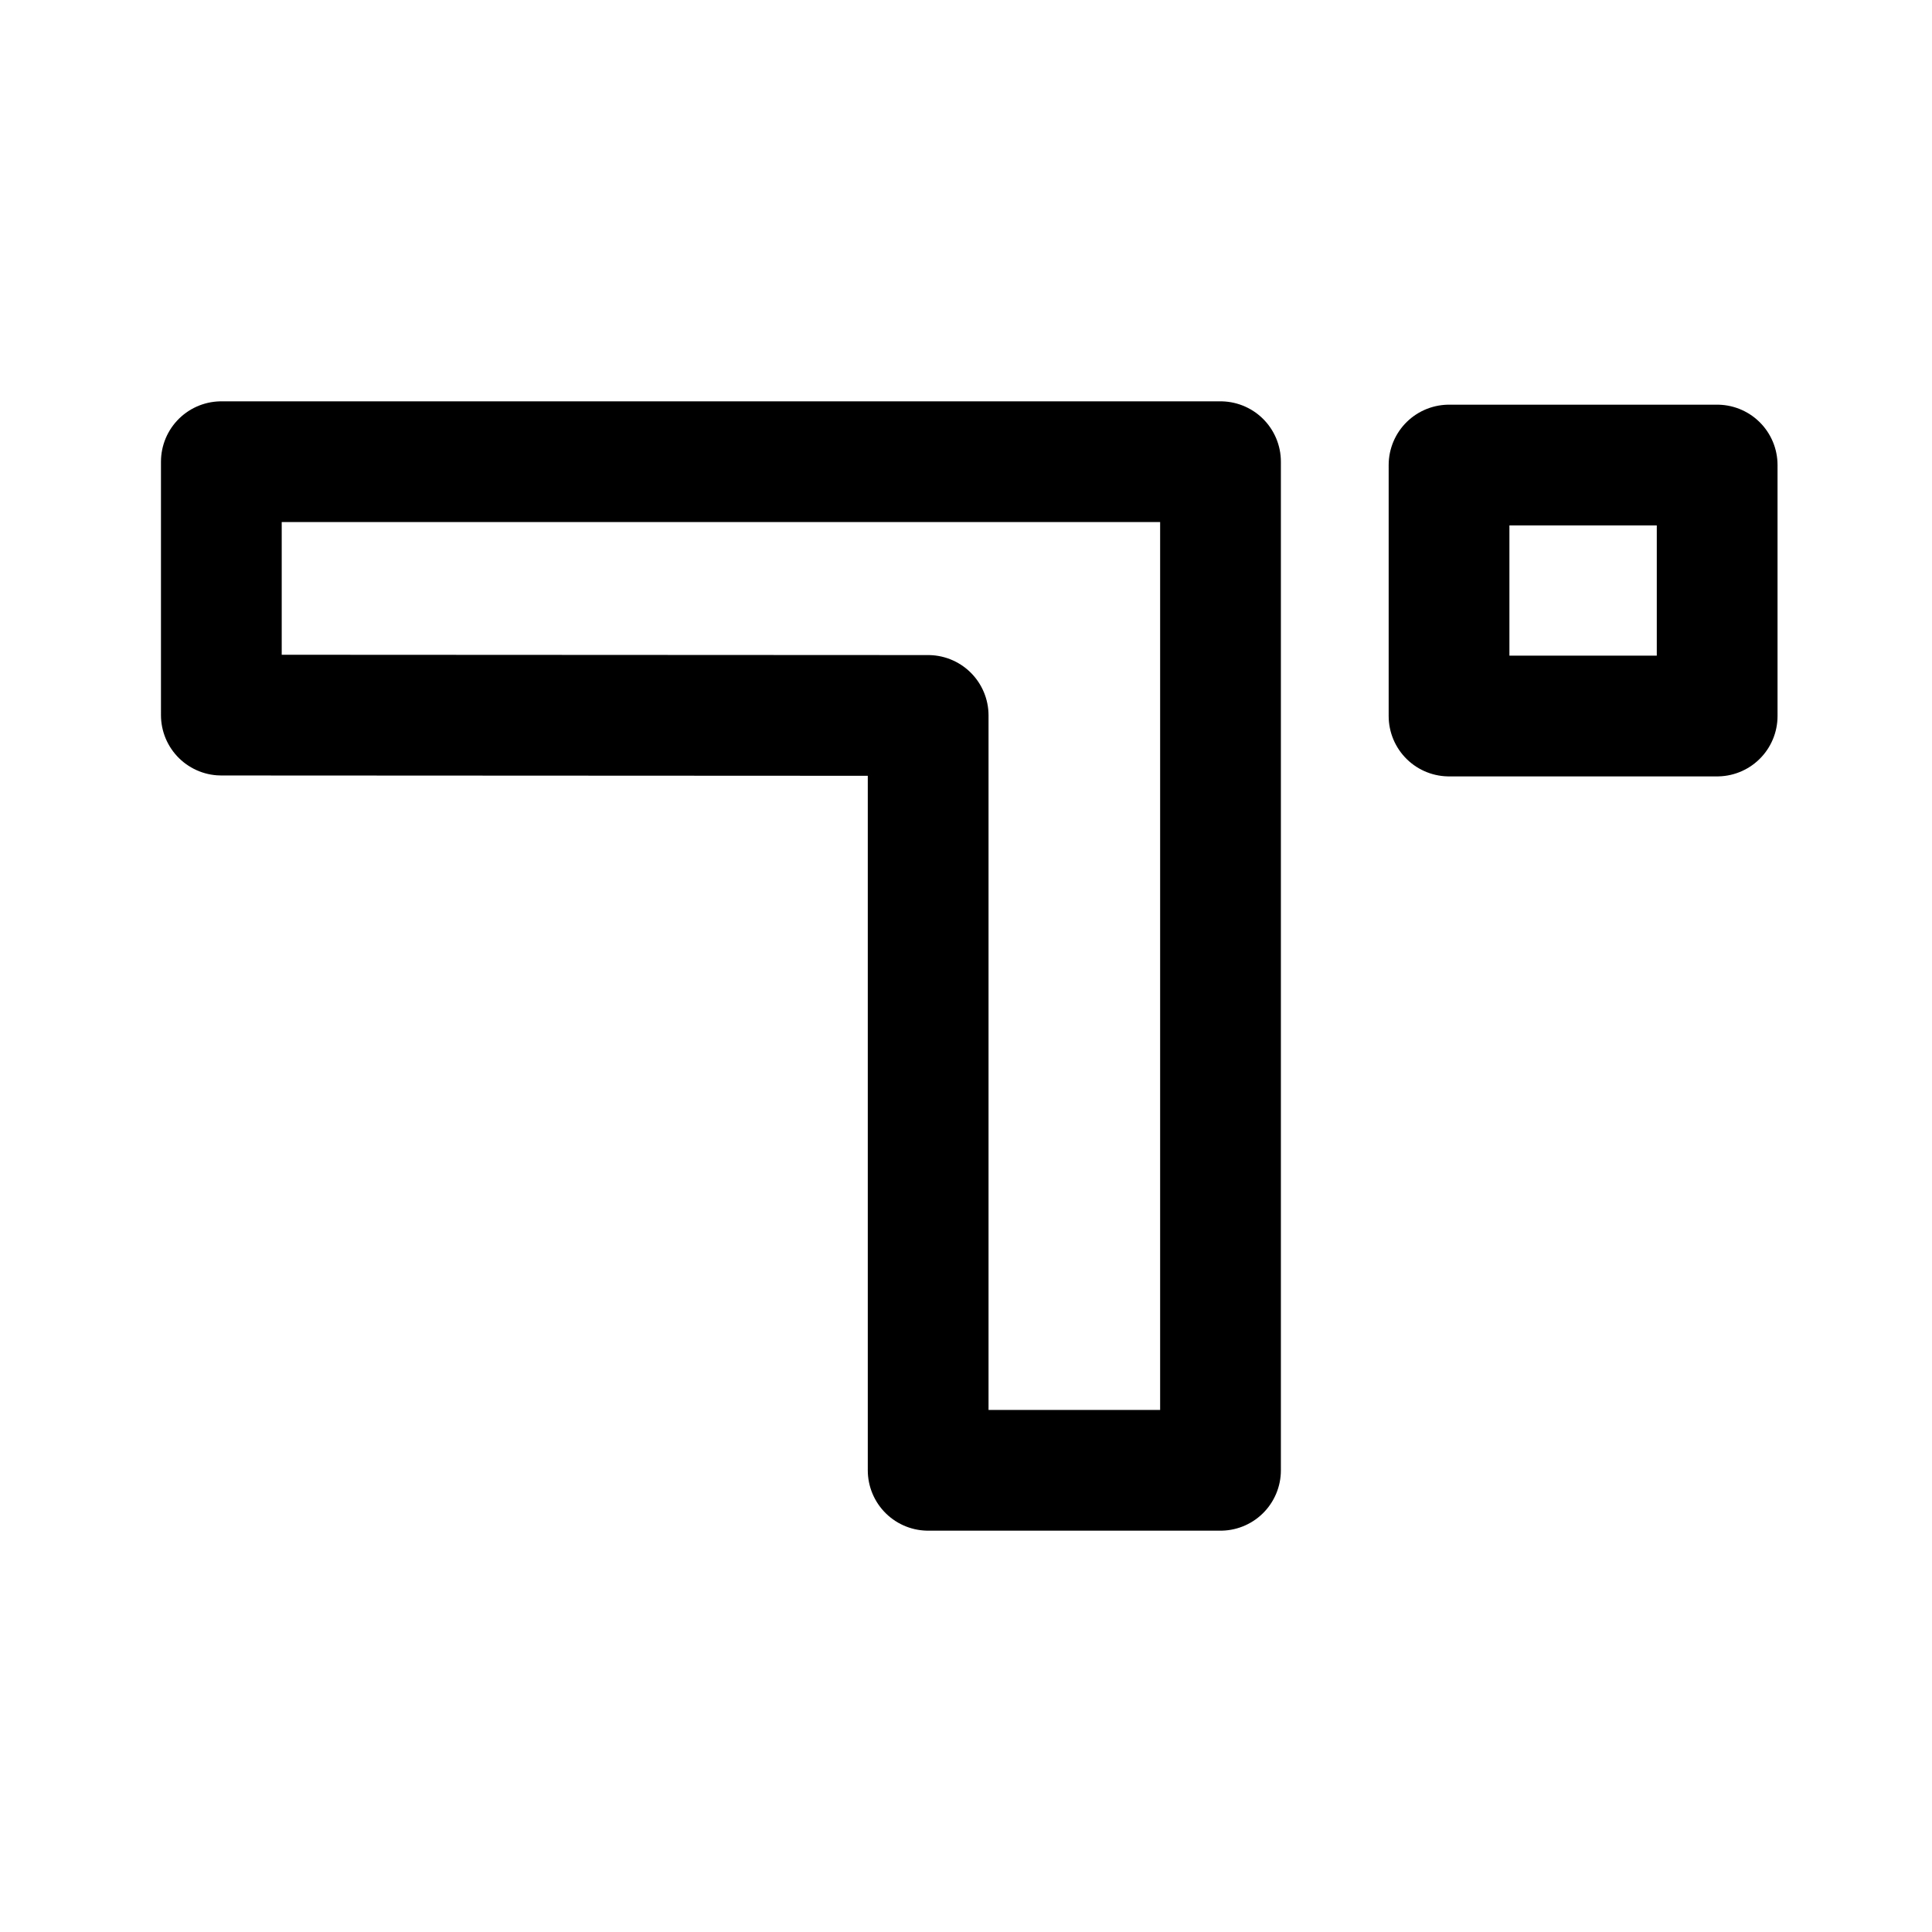 <?xml version="1.0" encoding="UTF-8" standalone="no"?>
<!-- Created with Inkscape (http://www.inkscape.org/) -->

<svg
   width="192"
   height="192"
   viewBox="0 0 50.8 50.8"
   version="1.1"
   id="svg1"
   xml:space="preserve"
   xmlns="http://www.w3.org/2000/svg"
   xmlns:svg="http://www.w3.org/2000/svg"><defs
     id="defs1"><style
       id="style11711">.cls-1{fill:#0071ce;}</style></defs><path
     style="fill:none;stroke:#000000;stroke-width:3.175;stroke-linecap:round;stroke-linejoin:round;stroke-dasharray:none;stroke-opacity:1"
     d="M 5.82,18.803 V 12.14 H 32.092 V 38.66 H 24.405 V 18.812 Z"
     id="path42" /><rect
     style="fill:none;fill-opacity:1;stroke:#000000;stroke-width:3.175;stroke-linecap:round;stroke-linejoin:round;stroke-miterlimit:16;stroke-dasharray:none;stroke-opacity:1"
     id="rect43"
     width="7.05"
     height="6.599"
     x="38.101"
     y="12.228"
     rx="0"
     ry="0" /><style
     type="text/css"
     id="style11642">
	.st0{fill:#00C48C;}
	.st1{fill:#4F008C;}
</style><style
     type="text/css"
     id="style13782">
	.st0{fill:#8B7D6E;}
	.st1{fill:#004A6E;}
	.st2{fill:url(#SVGID_1_);}
	.st3{fill:url(#SVGID_00000101805771245684949860000012276154375448322482_);}
	.st4{fill:#004F71;}
	.st5{fill:#76777A;}
</style><style
     type="text/css"
     id="style14023">
	.st0{fill:#84B740;}
	.st1{fill:#259BD6;}
	.st2{fill:#27292D;}
</style><style
     type="text/css"
     id="style11395">
	.st0{fill:#84B740;}
	.st1{fill:#259BD6;}
	.st2{fill:#27292D;}
</style><style
     type="text/css"
     id="style20314">
	.st0{fill:none;}
	.st1{fill:#014A2A;}
	.st2{fill:#FE2728;}
	.st3{fill:#70BC1F;}
	.st4{fill:#FFFFFF;}
</style></svg>

